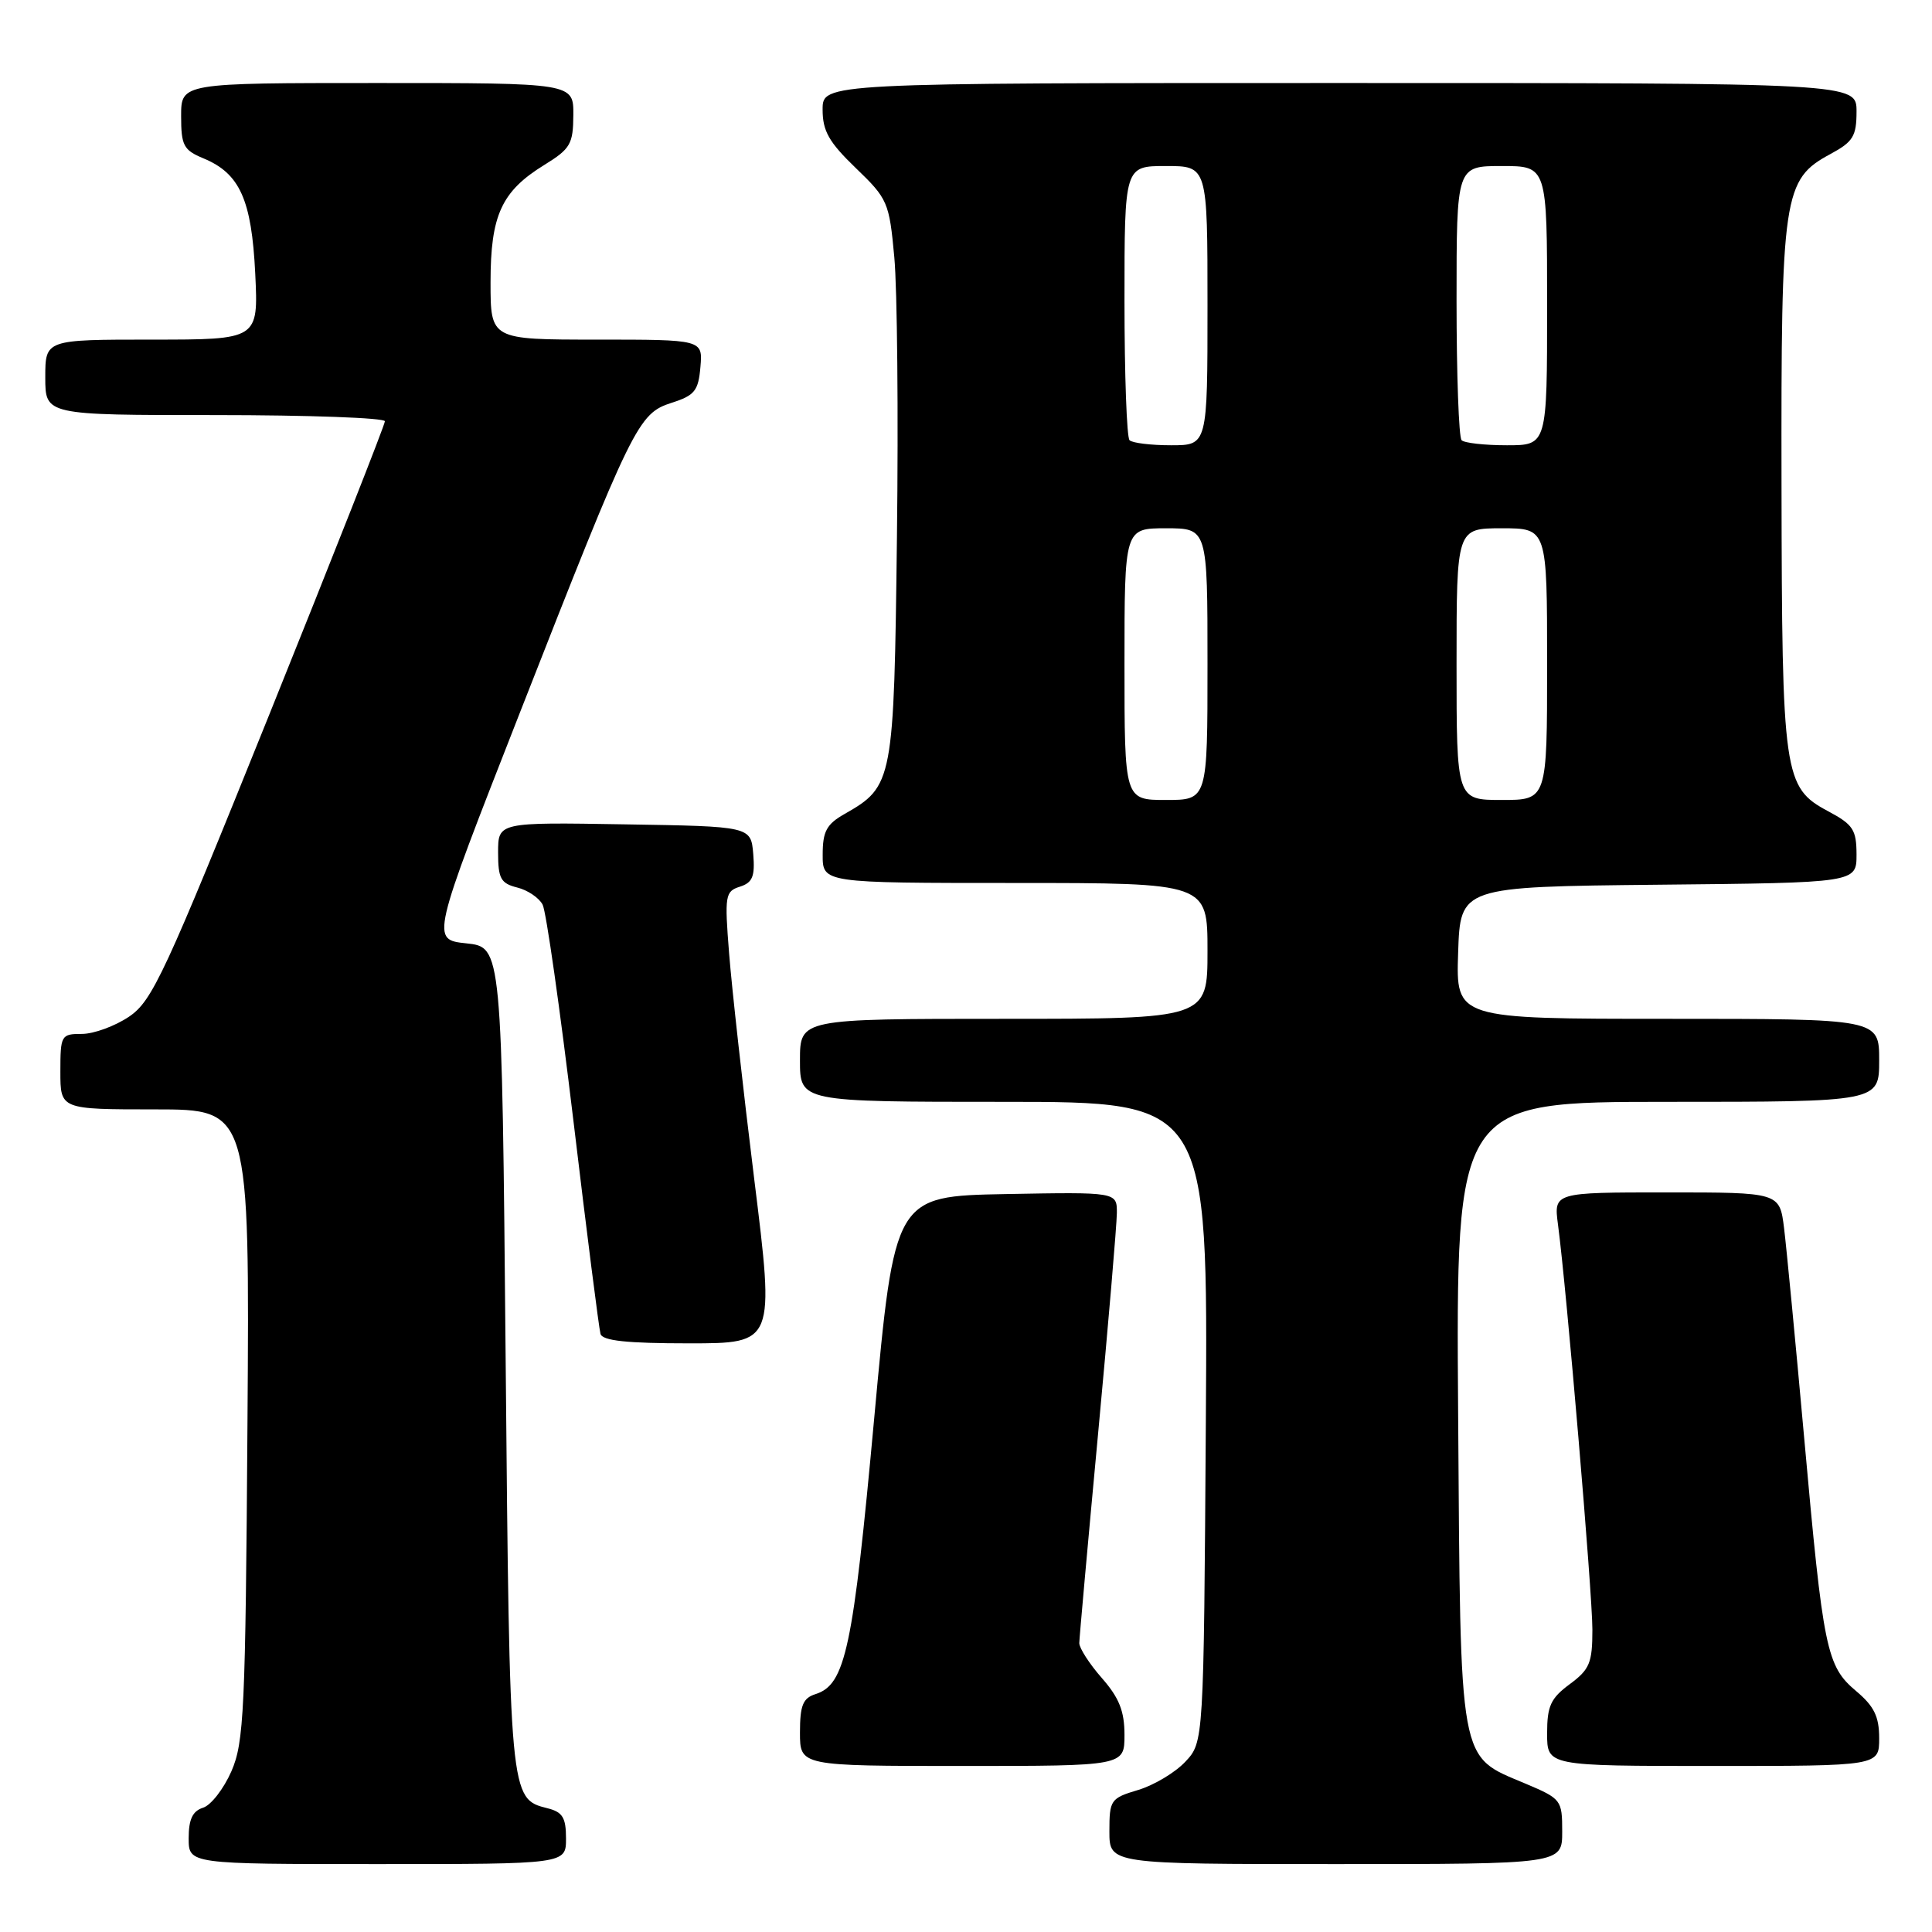<?xml version="1.0" encoding="UTF-8" standalone="no"?>
<!DOCTYPE svg PUBLIC "-//W3C//DTD SVG 1.1//EN" "http://www.w3.org/Graphics/SVG/1.1/DTD/svg11.dtd" >
<svg xmlns="http://www.w3.org/2000/svg" xmlns:xlink="http://www.w3.org/1999/xlink" version="1.1" viewBox="0 0 256 256">
 <g >
 <path fill="currentColor"
d=" M 75.00 243.61 C 75.00 240.84 74.55 240.10 72.53 239.60 C 67.54 238.35 67.53 238.23 67.00 180.00 C 66.50 125.50 66.50 125.50 61.80 125.00 C 57.10 124.50 57.10 124.50 68.86 94.50 C 83.92 56.08 84.55 54.81 89.00 53.37 C 92.05 52.40 92.54 51.78 92.81 48.62 C 93.12 45.00 93.12 45.00 79.06 45.00 C 65.00 45.00 65.00 45.00 65.00 37.40 C 65.00 28.51 66.45 25.35 72.13 21.85 C 75.57 19.73 75.95 19.09 75.97 15.25 C 76.00 11.00 76.00 11.00 50.00 11.00 C 24.00 11.00 24.00 11.00 24.00 15.38 C 24.00 19.28 24.32 19.89 26.95 20.98 C 31.78 22.98 33.34 26.45 33.82 36.25 C 34.24 45.00 34.24 45.00 20.12 45.00 C 6.00 45.00 6.00 45.00 6.00 50.00 C 6.00 55.00 6.00 55.00 28.50 55.00 C 40.88 55.00 51.00 55.37 51.00 55.82 C 51.00 56.28 44.13 73.70 35.74 94.54 C 21.79 129.17 20.19 132.63 17.09 134.72 C 15.23 135.97 12.42 137.00 10.85 137.00 C 8.10 137.00 8.00 137.17 8.00 142.00 C 8.00 147.00 8.00 147.00 20.54 147.00 C 33.08 147.00 33.08 147.00 32.79 188.75 C 32.53 226.74 32.33 230.88 30.66 234.71 C 29.64 237.03 27.96 239.20 26.91 239.53 C 25.52 239.97 25.00 241.07 25.00 243.57 C 25.00 247.00 25.00 247.00 50.00 247.00 C 75.00 247.00 75.00 247.00 75.00 243.61 Z  M 207.00 242.70 C 207.00 238.50 206.89 238.35 202.11 236.33 C 193.21 232.57 193.54 234.38 193.21 187.30 C 192.92 146.00 192.92 146.00 220.96 146.00 C 249.00 146.00 249.00 146.00 249.00 140.50 C 249.00 135.00 249.00 135.00 220.96 135.00 C 192.92 135.00 192.92 135.00 193.21 126.25 C 193.50 117.50 193.50 117.50 219.75 117.23 C 246.00 116.97 246.00 116.97 246.00 113.23 C 245.99 109.94 245.55 109.26 242.25 107.50 C 236.34 104.34 236.12 102.82 236.06 64.27 C 235.99 25.70 236.28 23.78 242.56 20.40 C 245.54 18.79 246.00 18.05 246.00 14.77 C 246.00 11.00 246.00 11.00 177.50 11.00 C 109.00 11.00 109.00 11.00 109.00 14.52 C 109.00 17.37 109.84 18.84 113.40 22.27 C 117.63 26.34 117.83 26.79 118.50 34.08 C 118.89 38.25 119.05 54.92 118.85 71.13 C 118.46 103.58 118.35 104.19 111.92 107.85 C 109.52 109.21 109.01 110.16 109.01 113.25 C 109.00 117.00 109.00 117.00 134.50 117.00 C 160.00 117.00 160.00 117.00 160.00 126.00 C 160.00 135.00 160.00 135.00 133.00 135.00 C 106.00 135.00 106.00 135.00 106.00 140.50 C 106.00 146.00 106.00 146.00 133.03 146.00 C 160.06 146.00 160.06 146.00 159.78 188.42 C 159.50 230.84 159.50 230.84 157.06 233.44 C 155.72 234.87 152.91 236.55 150.81 237.18 C 147.16 238.27 147.00 238.50 147.00 242.66 C 147.00 247.00 147.00 247.00 177.00 247.00 C 207.00 247.00 207.00 247.00 207.00 242.70 Z  M 149.00 229.88 C 149.00 226.73 148.29 224.96 146.00 222.35 C 144.35 220.47 143.01 218.38 143.01 217.72 C 143.02 217.05 144.14 204.57 145.50 190.00 C 146.86 175.43 147.98 162.25 147.99 160.72 C 148.00 157.95 148.00 157.95 133.27 158.22 C 118.54 158.50 118.54 158.50 115.83 188.00 C 113.03 218.50 112.03 223.22 108.06 224.48 C 106.39 225.01 106.00 225.97 106.00 229.57 C 106.00 234.00 106.00 234.00 127.50 234.00 C 149.00 234.00 149.00 234.00 149.00 229.88 Z  M 249.00 230.32 C 249.00 227.45 248.33 226.08 245.94 224.07 C 242.02 220.77 241.59 218.68 239.06 190.50 C 237.92 177.85 236.72 165.36 236.40 162.75 C 235.81 158.00 235.81 158.00 220.84 158.00 C 205.88 158.00 205.88 158.00 206.44 162.25 C 207.59 170.90 211.00 211.09 211.00 215.93 C 211.00 220.34 210.64 221.21 208.00 223.16 C 205.47 225.03 205.00 226.06 205.00 229.69 C 205.00 234.00 205.00 234.00 227.00 234.00 C 249.00 234.00 249.00 234.00 249.00 230.32 Z  M 99.94 156.25 C 98.46 144.29 96.96 130.82 96.61 126.32 C 96.00 118.64 96.09 118.11 98.04 117.49 C 99.72 116.95 100.05 116.14 99.81 113.17 C 99.50 109.50 99.50 109.50 82.75 109.23 C 66.00 108.95 66.00 108.95 66.00 112.96 C 66.00 116.41 66.35 117.05 68.53 117.60 C 69.92 117.94 71.43 118.97 71.90 119.87 C 72.37 120.76 74.20 133.65 75.98 148.50 C 77.75 163.35 79.37 176.06 79.57 176.75 C 79.84 177.66 83.07 178.00 91.29 178.00 C 102.64 178.00 102.64 178.00 99.94 156.25 Z  M 149.00 88.00 C 149.00 70.00 149.00 70.00 154.50 70.00 C 160.00 70.00 160.00 70.00 160.00 88.00 C 160.00 106.00 160.00 106.00 154.50 106.00 C 149.00 106.00 149.00 106.00 149.00 88.00 Z  M 193.00 88.00 C 193.00 70.00 193.00 70.00 199.00 70.00 C 205.00 70.00 205.00 70.00 205.00 88.00 C 205.00 106.00 205.00 106.00 199.00 106.00 C 193.00 106.00 193.00 106.00 193.00 88.00 Z  M 149.67 58.33 C 149.30 57.97 149.00 49.64 149.00 39.83 C 149.00 22.00 149.00 22.00 154.50 22.00 C 160.00 22.00 160.00 22.00 160.00 40.50 C 160.00 59.00 160.00 59.00 155.17 59.00 C 152.51 59.00 150.03 58.70 149.67 58.33 Z  M 193.67 58.33 C 193.30 57.97 193.00 49.64 193.00 39.83 C 193.00 22.00 193.00 22.00 199.00 22.00 C 205.00 22.00 205.00 22.00 205.00 40.50 C 205.00 59.00 205.00 59.00 199.67 59.00 C 196.73 59.00 194.03 58.70 193.67 58.33 Z "/>
</g>
</svg>